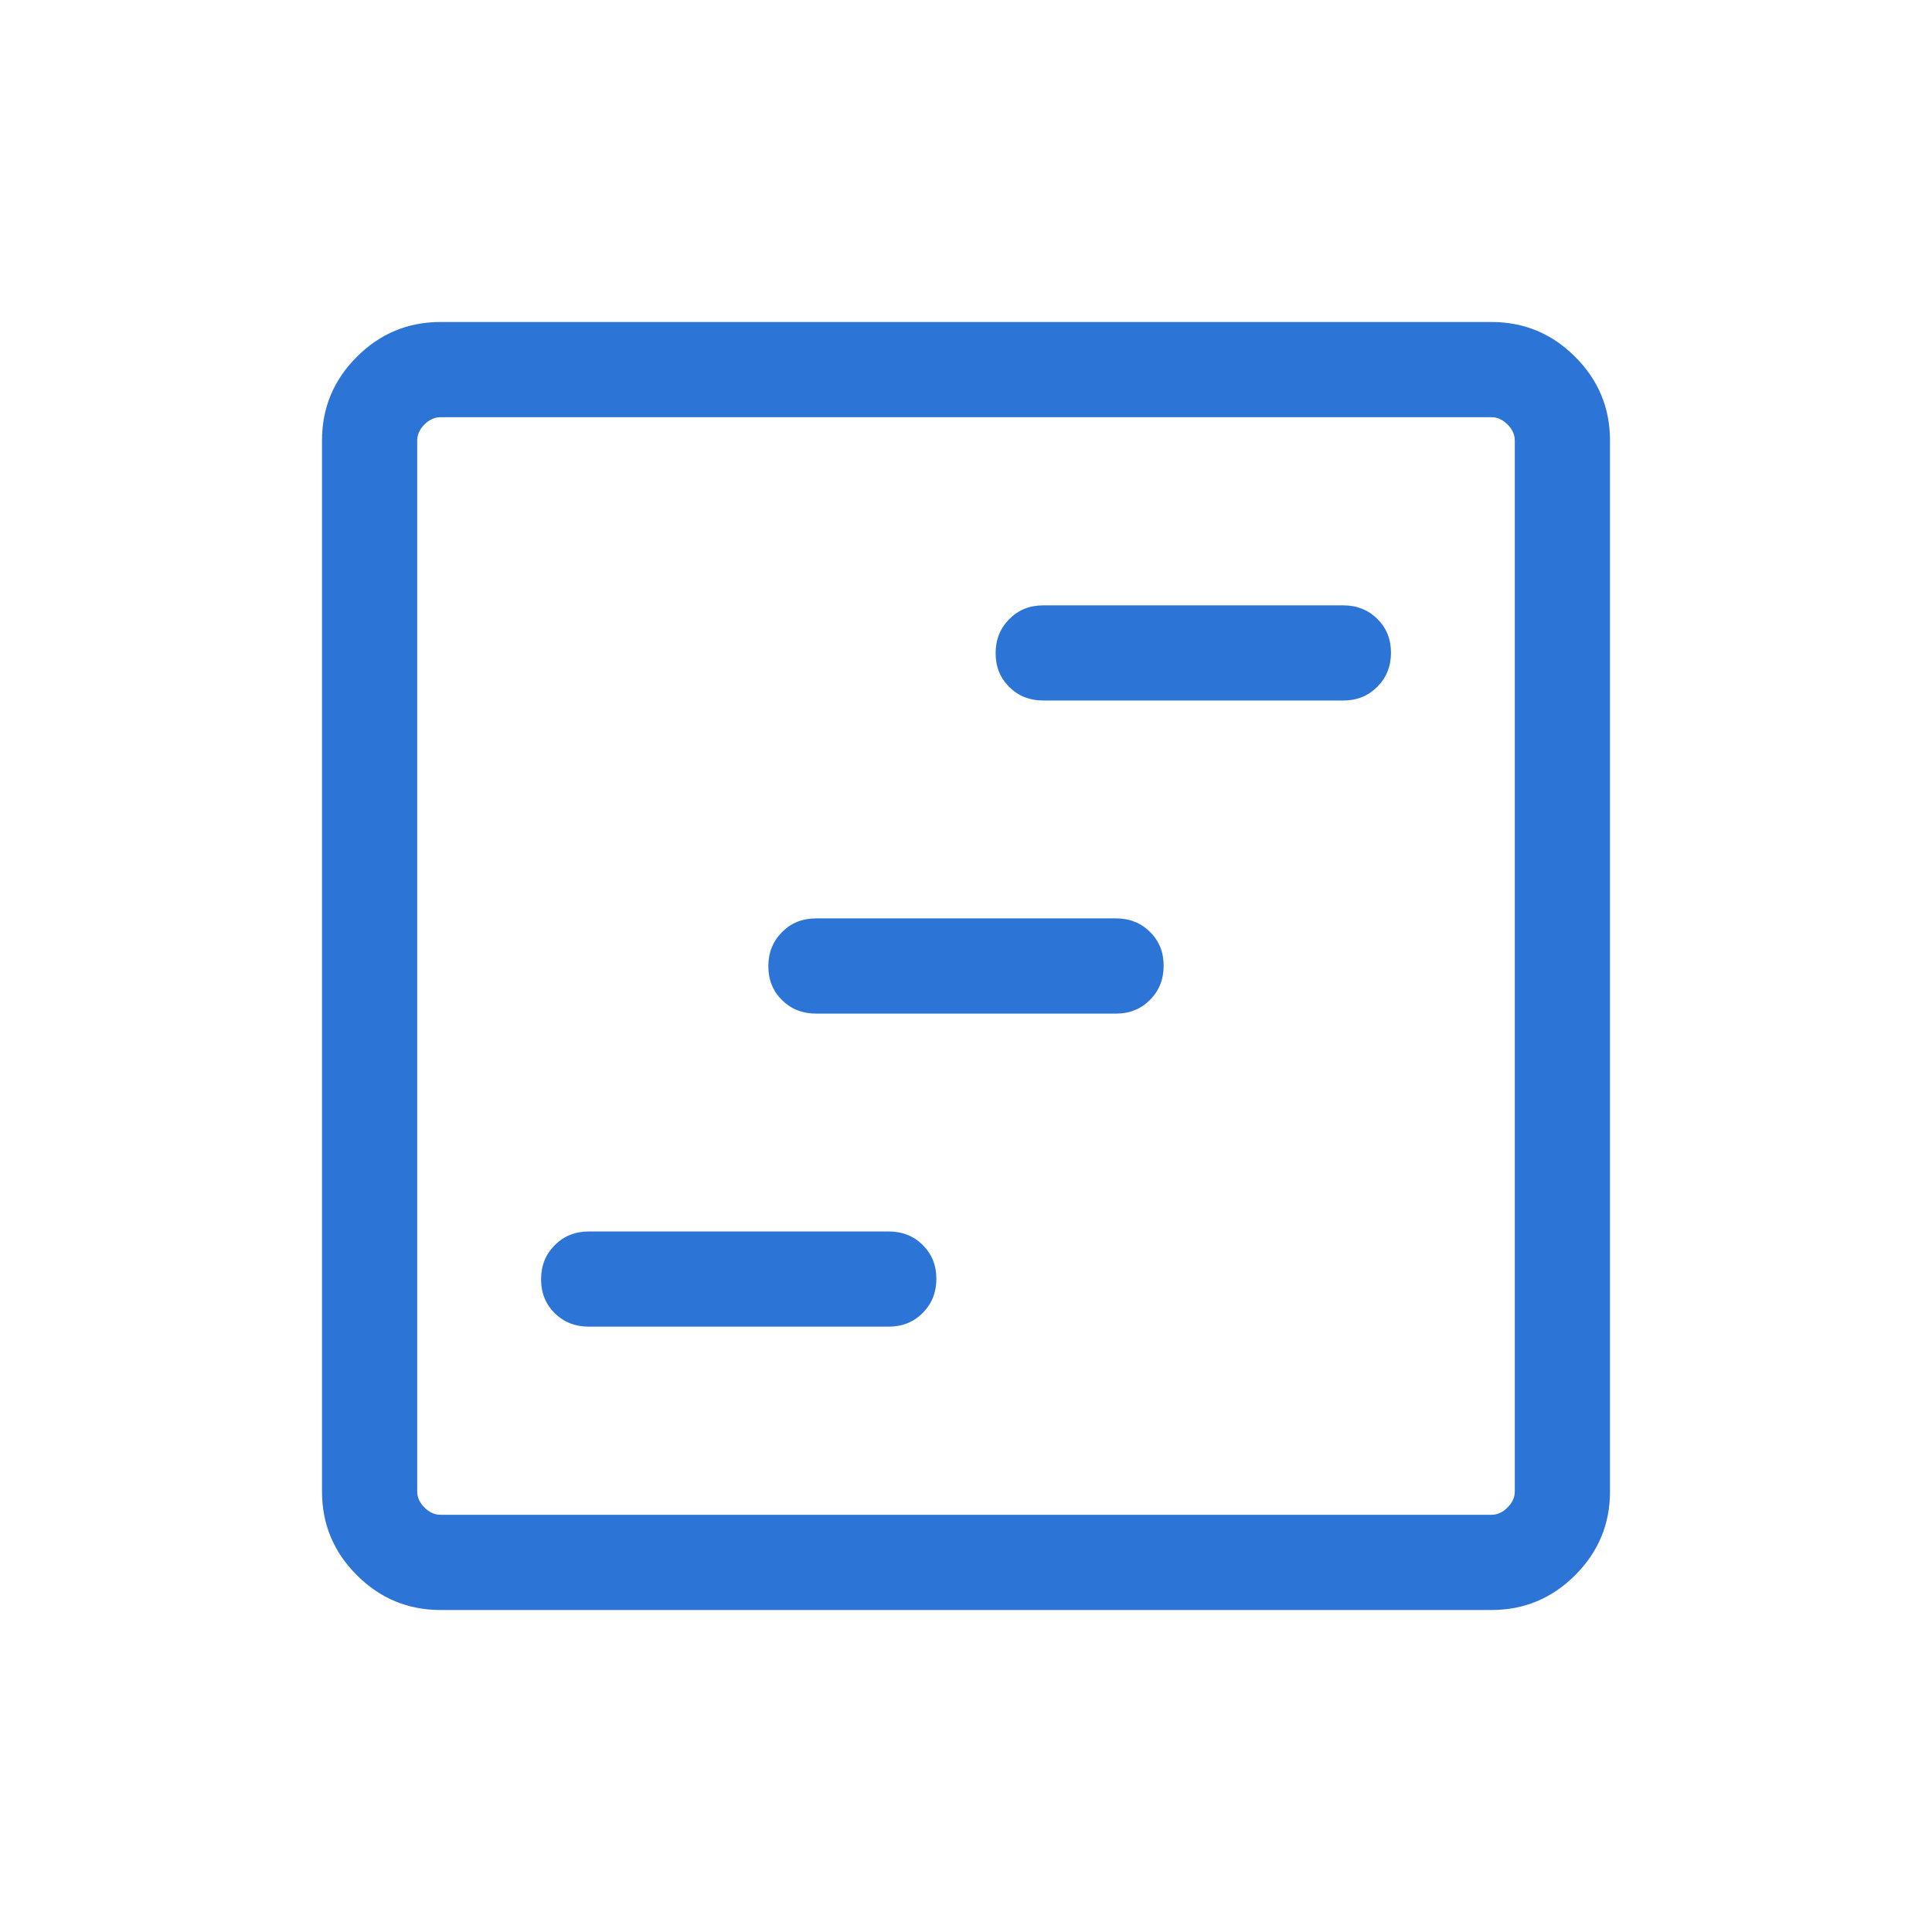 <svg xmlns="http://www.w3.org/2000/svg" width="36" height="36" viewBox="0 0 36 36" fill="none">
<path d="M10.968 24.72H16.561C16.813 24.72 17.024 24.635 17.193 24.465C17.363 24.294 17.448 24.082 17.448 23.829C17.448 23.576 17.363 23.366 17.193 23.198C17.024 23.03 16.813 22.947 16.561 22.947H10.968C10.717 22.947 10.506 23.032 10.336 23.203C10.166 23.373 10.082 23.585 10.082 23.838C10.082 24.091 10.166 24.301 10.336 24.469C10.506 24.637 10.717 24.72 10.968 24.72ZM15.204 18.887H20.796C21.048 18.887 21.259 18.802 21.429 18.631C21.598 18.46 21.683 18.249 21.683 17.996C21.683 17.743 21.598 17.532 21.429 17.365C21.259 17.197 21.048 17.113 20.796 17.113H15.204C14.952 17.113 14.741 17.198 14.571 17.369C14.402 17.54 14.317 17.751 14.317 18.004C14.317 18.257 14.402 18.468 14.571 18.635C14.741 18.803 14.952 18.887 15.204 18.887ZM19.439 13.053H25.032C25.283 13.053 25.494 12.968 25.664 12.797C25.834 12.627 25.919 12.415 25.919 12.162C25.919 11.909 25.834 11.699 25.664 11.531C25.494 11.364 25.283 11.28 25.032 11.28H19.439C19.187 11.28 18.976 11.365 18.807 11.536C18.637 11.706 18.552 11.918 18.552 12.171C18.552 12.424 18.637 12.634 18.807 12.802C18.976 12.97 19.187 13.053 19.439 13.053ZM8.208 30C7.601 30 7.082 29.784 6.649 29.351C6.216 28.918 6 28.399 6 27.792V8.208C6 7.601 6.216 7.082 6.649 6.649C7.082 6.216 7.601 6 8.208 6H27.792C28.399 6 28.918 6.216 29.351 6.649C29.784 7.082 30 7.601 30 8.208V27.792C30 28.399 29.784 28.918 29.351 29.351C28.918 29.784 28.399 30 27.792 30H8.208ZM8.208 28.226H27.792C27.901 28.226 28 28.181 28.09 28.09C28.181 28 28.226 27.901 28.226 27.792V8.208C28.226 8.1 28.181 8 28.09 7.909C28 7.819 27.901 7.774 27.792 7.774H8.208C8.1 7.774 8 7.819 7.909 7.909C7.819 8 7.774 8.1 7.774 8.208V27.792C7.774 27.901 7.819 28 7.909 28.09C8 28.181 8.1 28.226 8.208 28.226Z" fill="#2C74D6"/>
</svg>